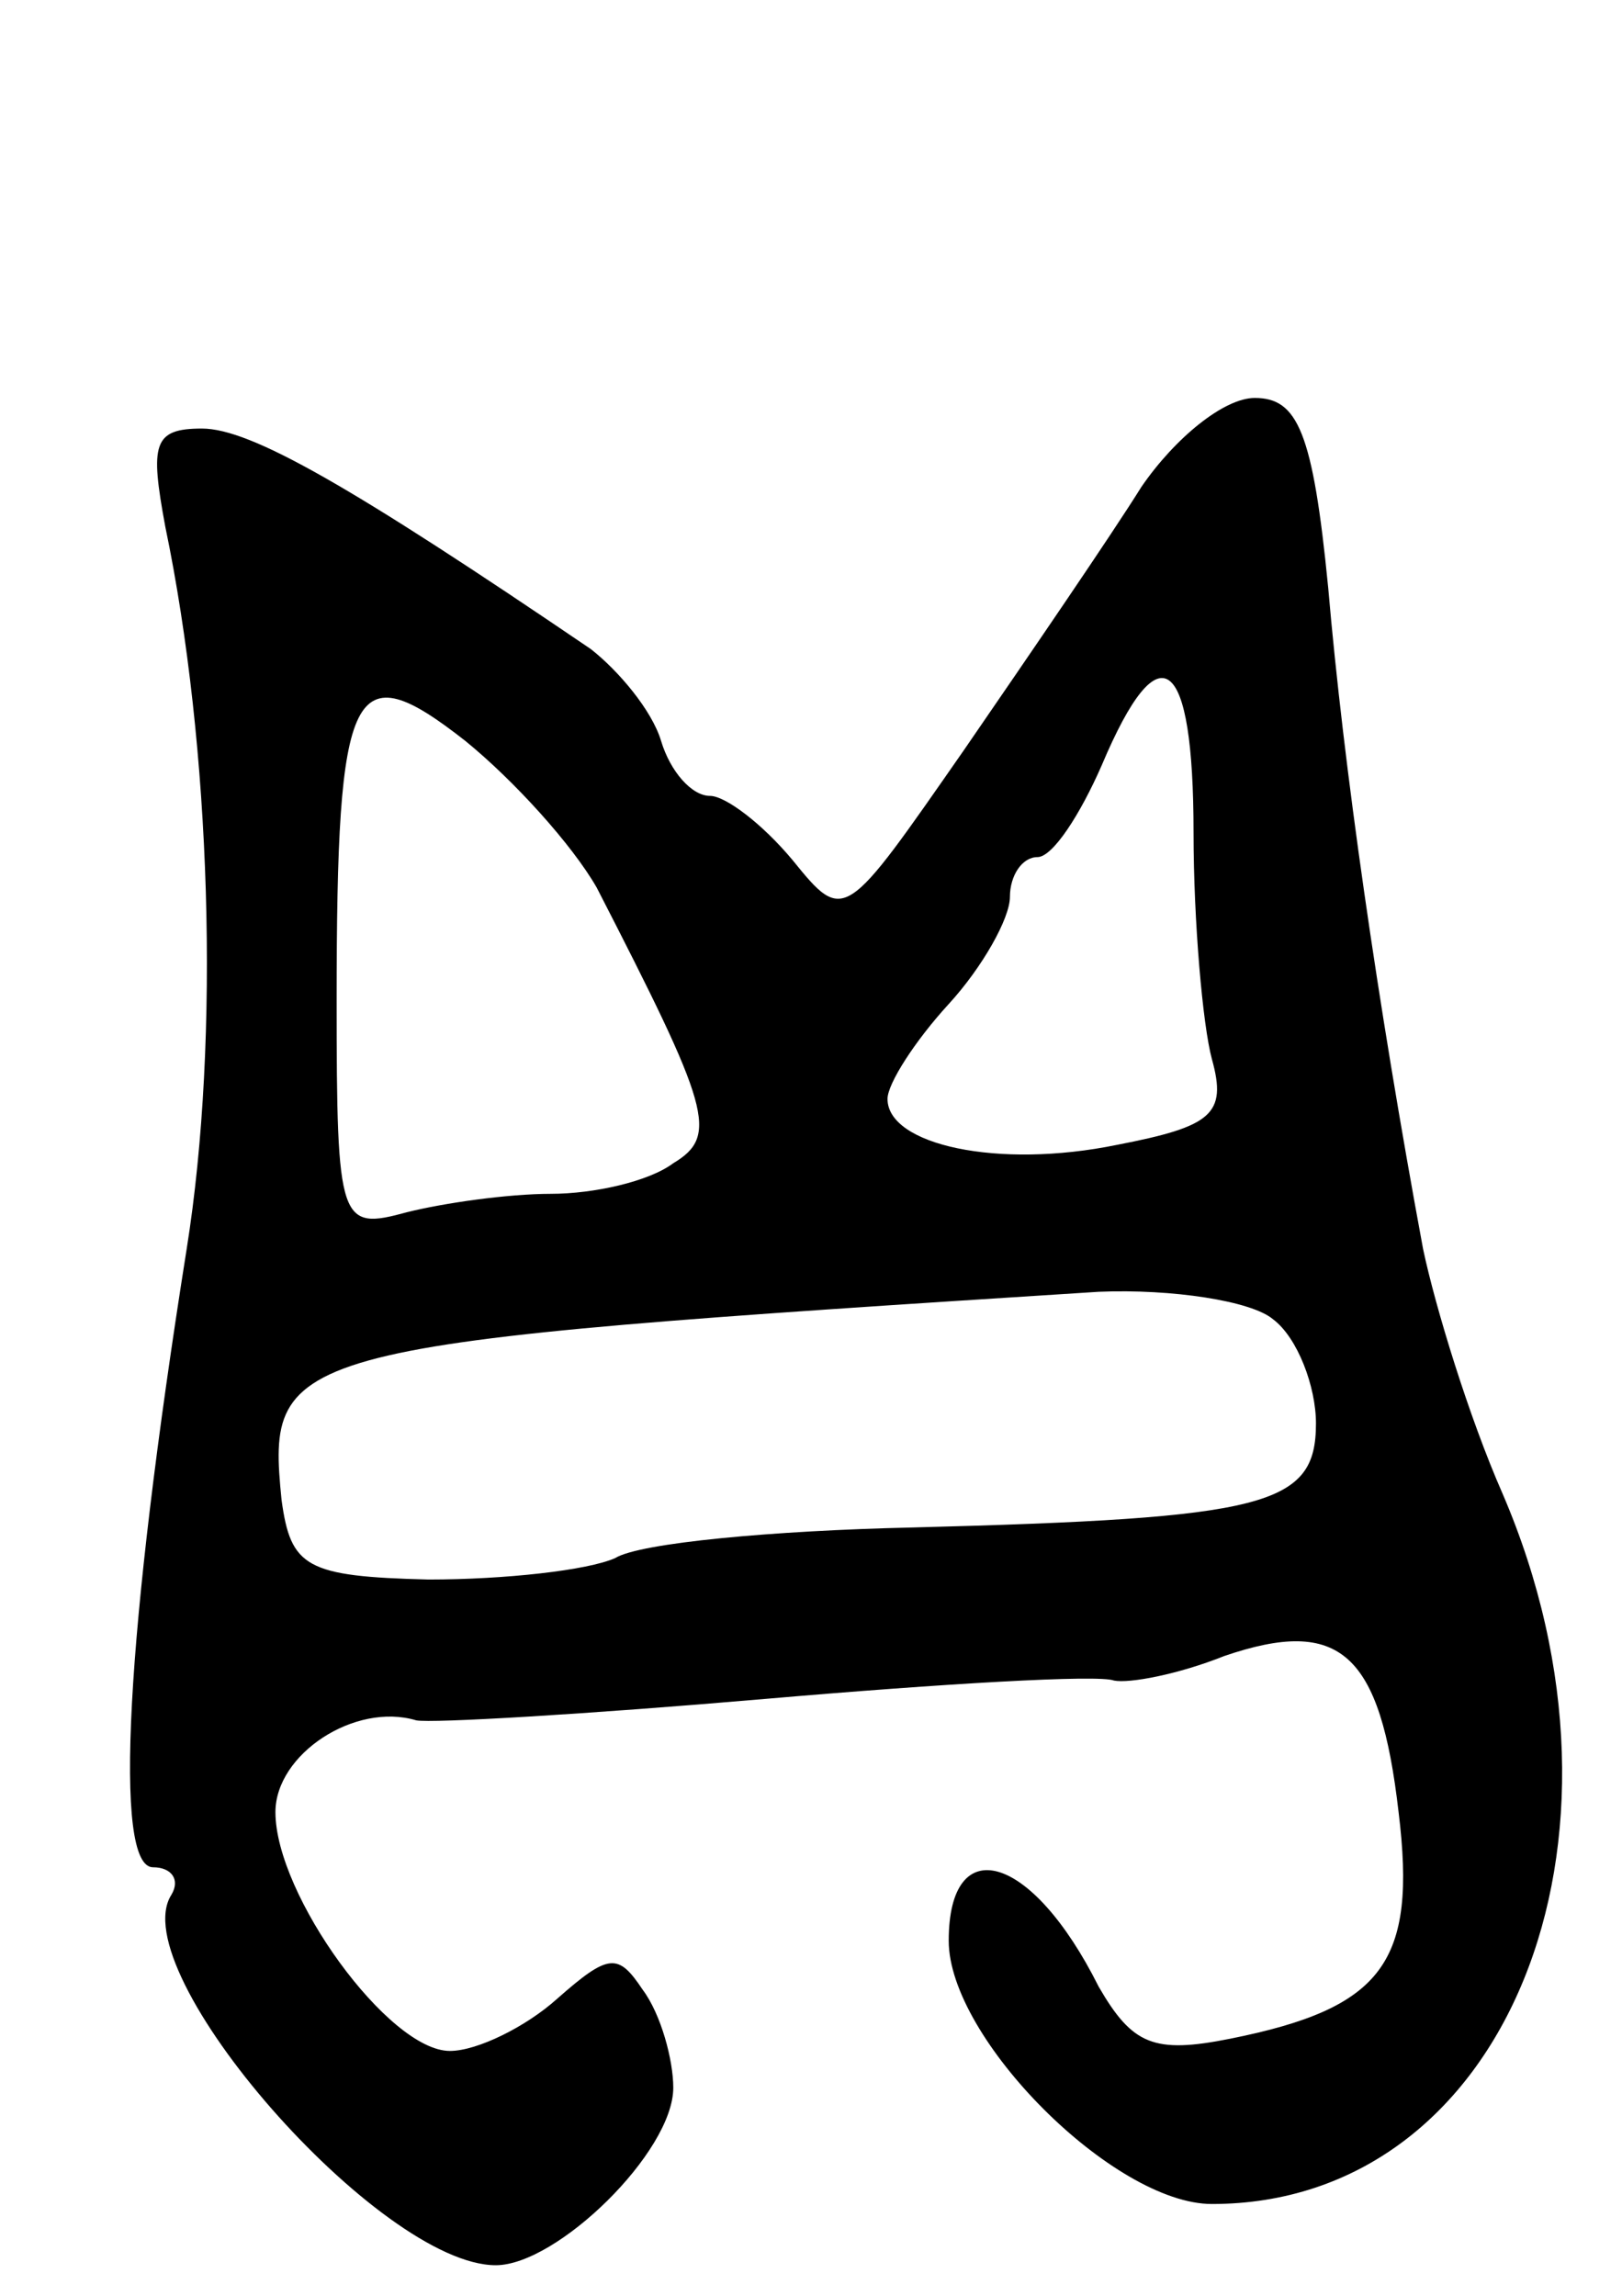 <svg version="1.0" xmlns="http://www.w3.org/2000/svg"
 width="53pt" height="75pt" viewBox="0 0 53 75"
 preserveAspectRatio="xMidYMid meet">
<g transform="translate(0,75) scale(0.1,-0.1)"
fill="#000000" stroke="none">
<path d="M373 591 c-10 -16 -36 -54 -58 -86 -39 -56 -39 -57 -56 -36 -10 12
-22 21 -27 21 -6 0 -13 8 -16 18 -3 10 -14 23 -23 30 -78 53 -111 72 -127 72
-16 0 -17 -5 -12 -32 15 -72 18 -167 7 -236 -20 -126 -24 -202 -11 -202 6 0 9
-4 6 -9 -16 -25 68 -121 106 -121 20 0 58 37 58 58 0 9 -4 24 -10 32 -8 12
-11 12 -28 -3 -10 -9 -26 -17 -35 -17 -20 0 -57 51 -57 78 0 19 26 36 46 30 5
-1 56 2 114 7 58 5 109 8 114 6 5 -1 21 2 36 8 38 13 51 1 57 -51 6 -49 -5
-64 -55 -74 -25 -5 -32 -2 -43 17 -22 44 -49 51 -49 15 0 -32 54 -86 86 -86
96 0 144 118 95 232 -11 25 -22 61 -26 80 -15 81 -26 158 -31 216 -5 51 -10
62 -24 62 -10 0 -26 -13 -37 -29z m-178 -131 c37 -72 40 -81 25 -90 -8 -6 -26
-10 -40 -10 -14 0 -35 -3 -47 -6 -22 -6 -23 -4 -23 69 0 104 5 114 42 85 16
-13 35 -34 43 -48z m195 18 c0 -29 3 -63 6 -74 5 -18 0 -22 -31 -28 -39 -8
-75 0 -75 15 0 5 9 19 20 31 11 12 20 28 20 35 0 7 4 13 9 13 5 0 14 14 21 30
19 45 30 36 30 -22z m26 -159 c8 -6 14 -22 14 -34 0 -27 -16 -31 -132 -34 -45
-1 -89 -5 -97 -10 -9 -4 -36 -7 -61 -7 -40 1 -45 4 -48 26 -5 50 0 51 267 68
24 1 50 -3 57 -9z"/>
</g>
</svg>
